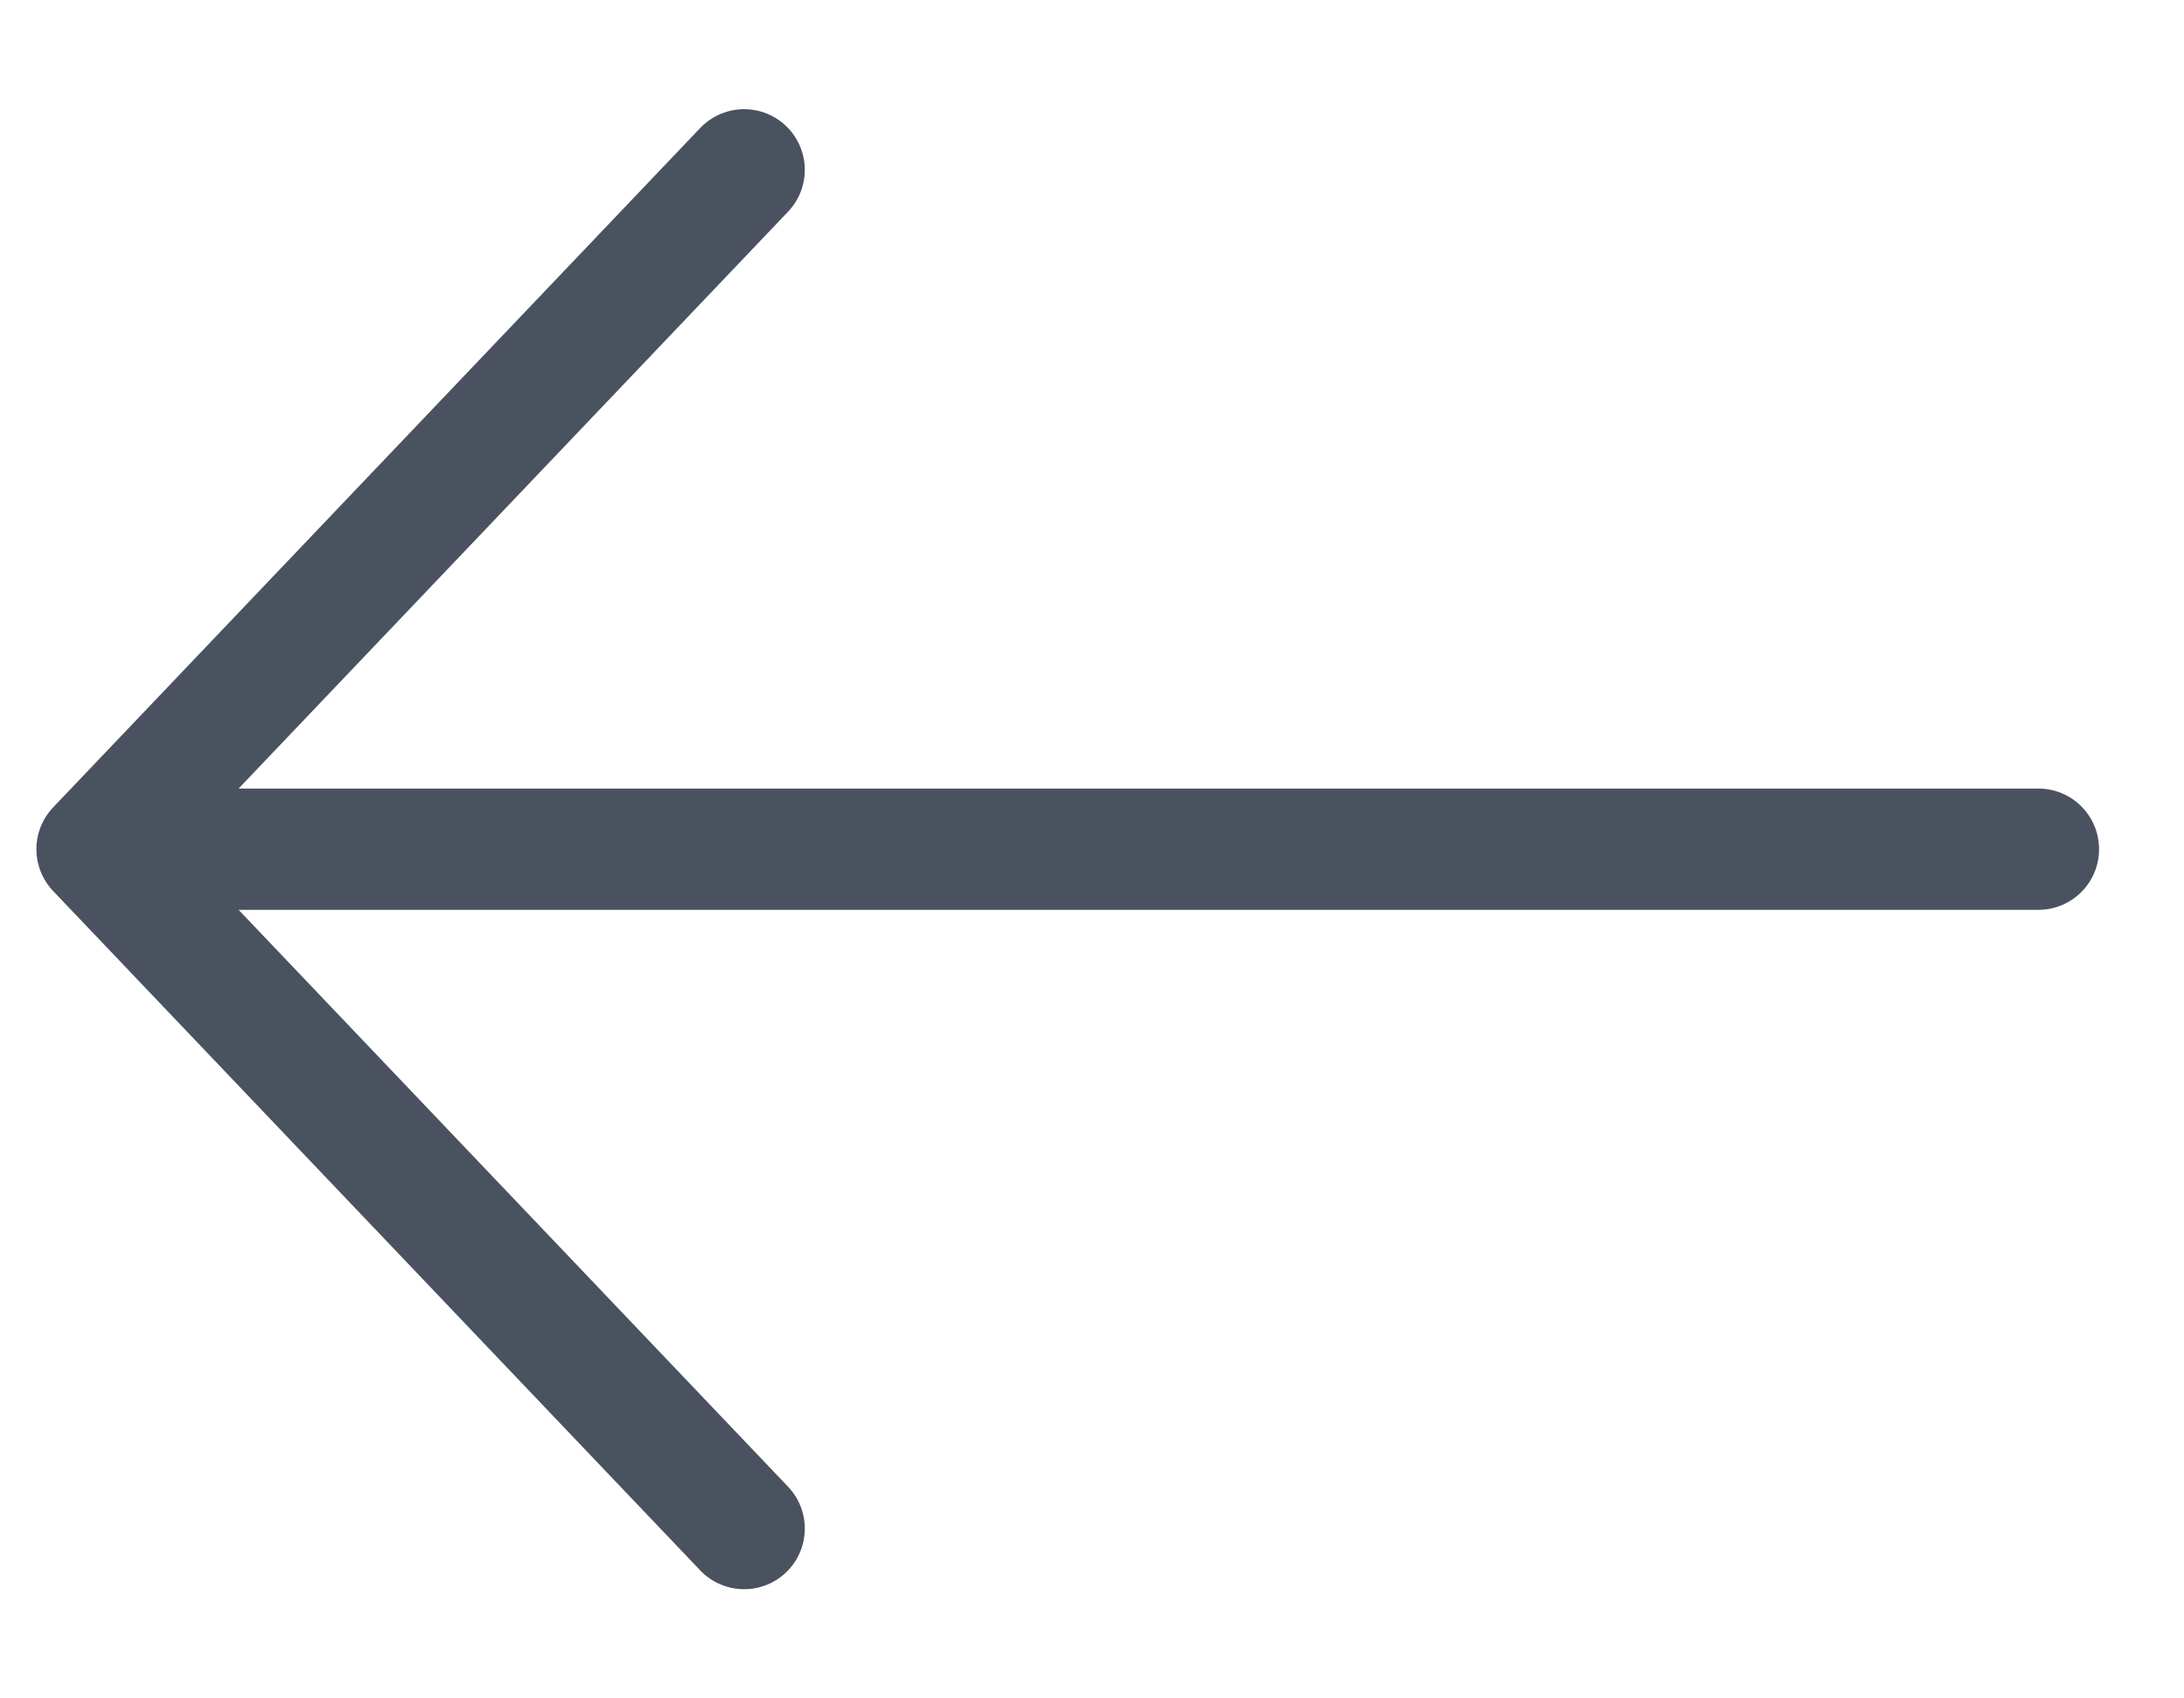 <svg width="18" height="14" viewBox="0 0 18 14" fill="none" xmlns="http://www.w3.org/2000/svg">
<path d="M6.133 1.4L0.8 7M0.8 7L6.133 12.6M0.8 7H16.8" stroke="#4A525F" stroke-linecap="round"/>
</svg>

